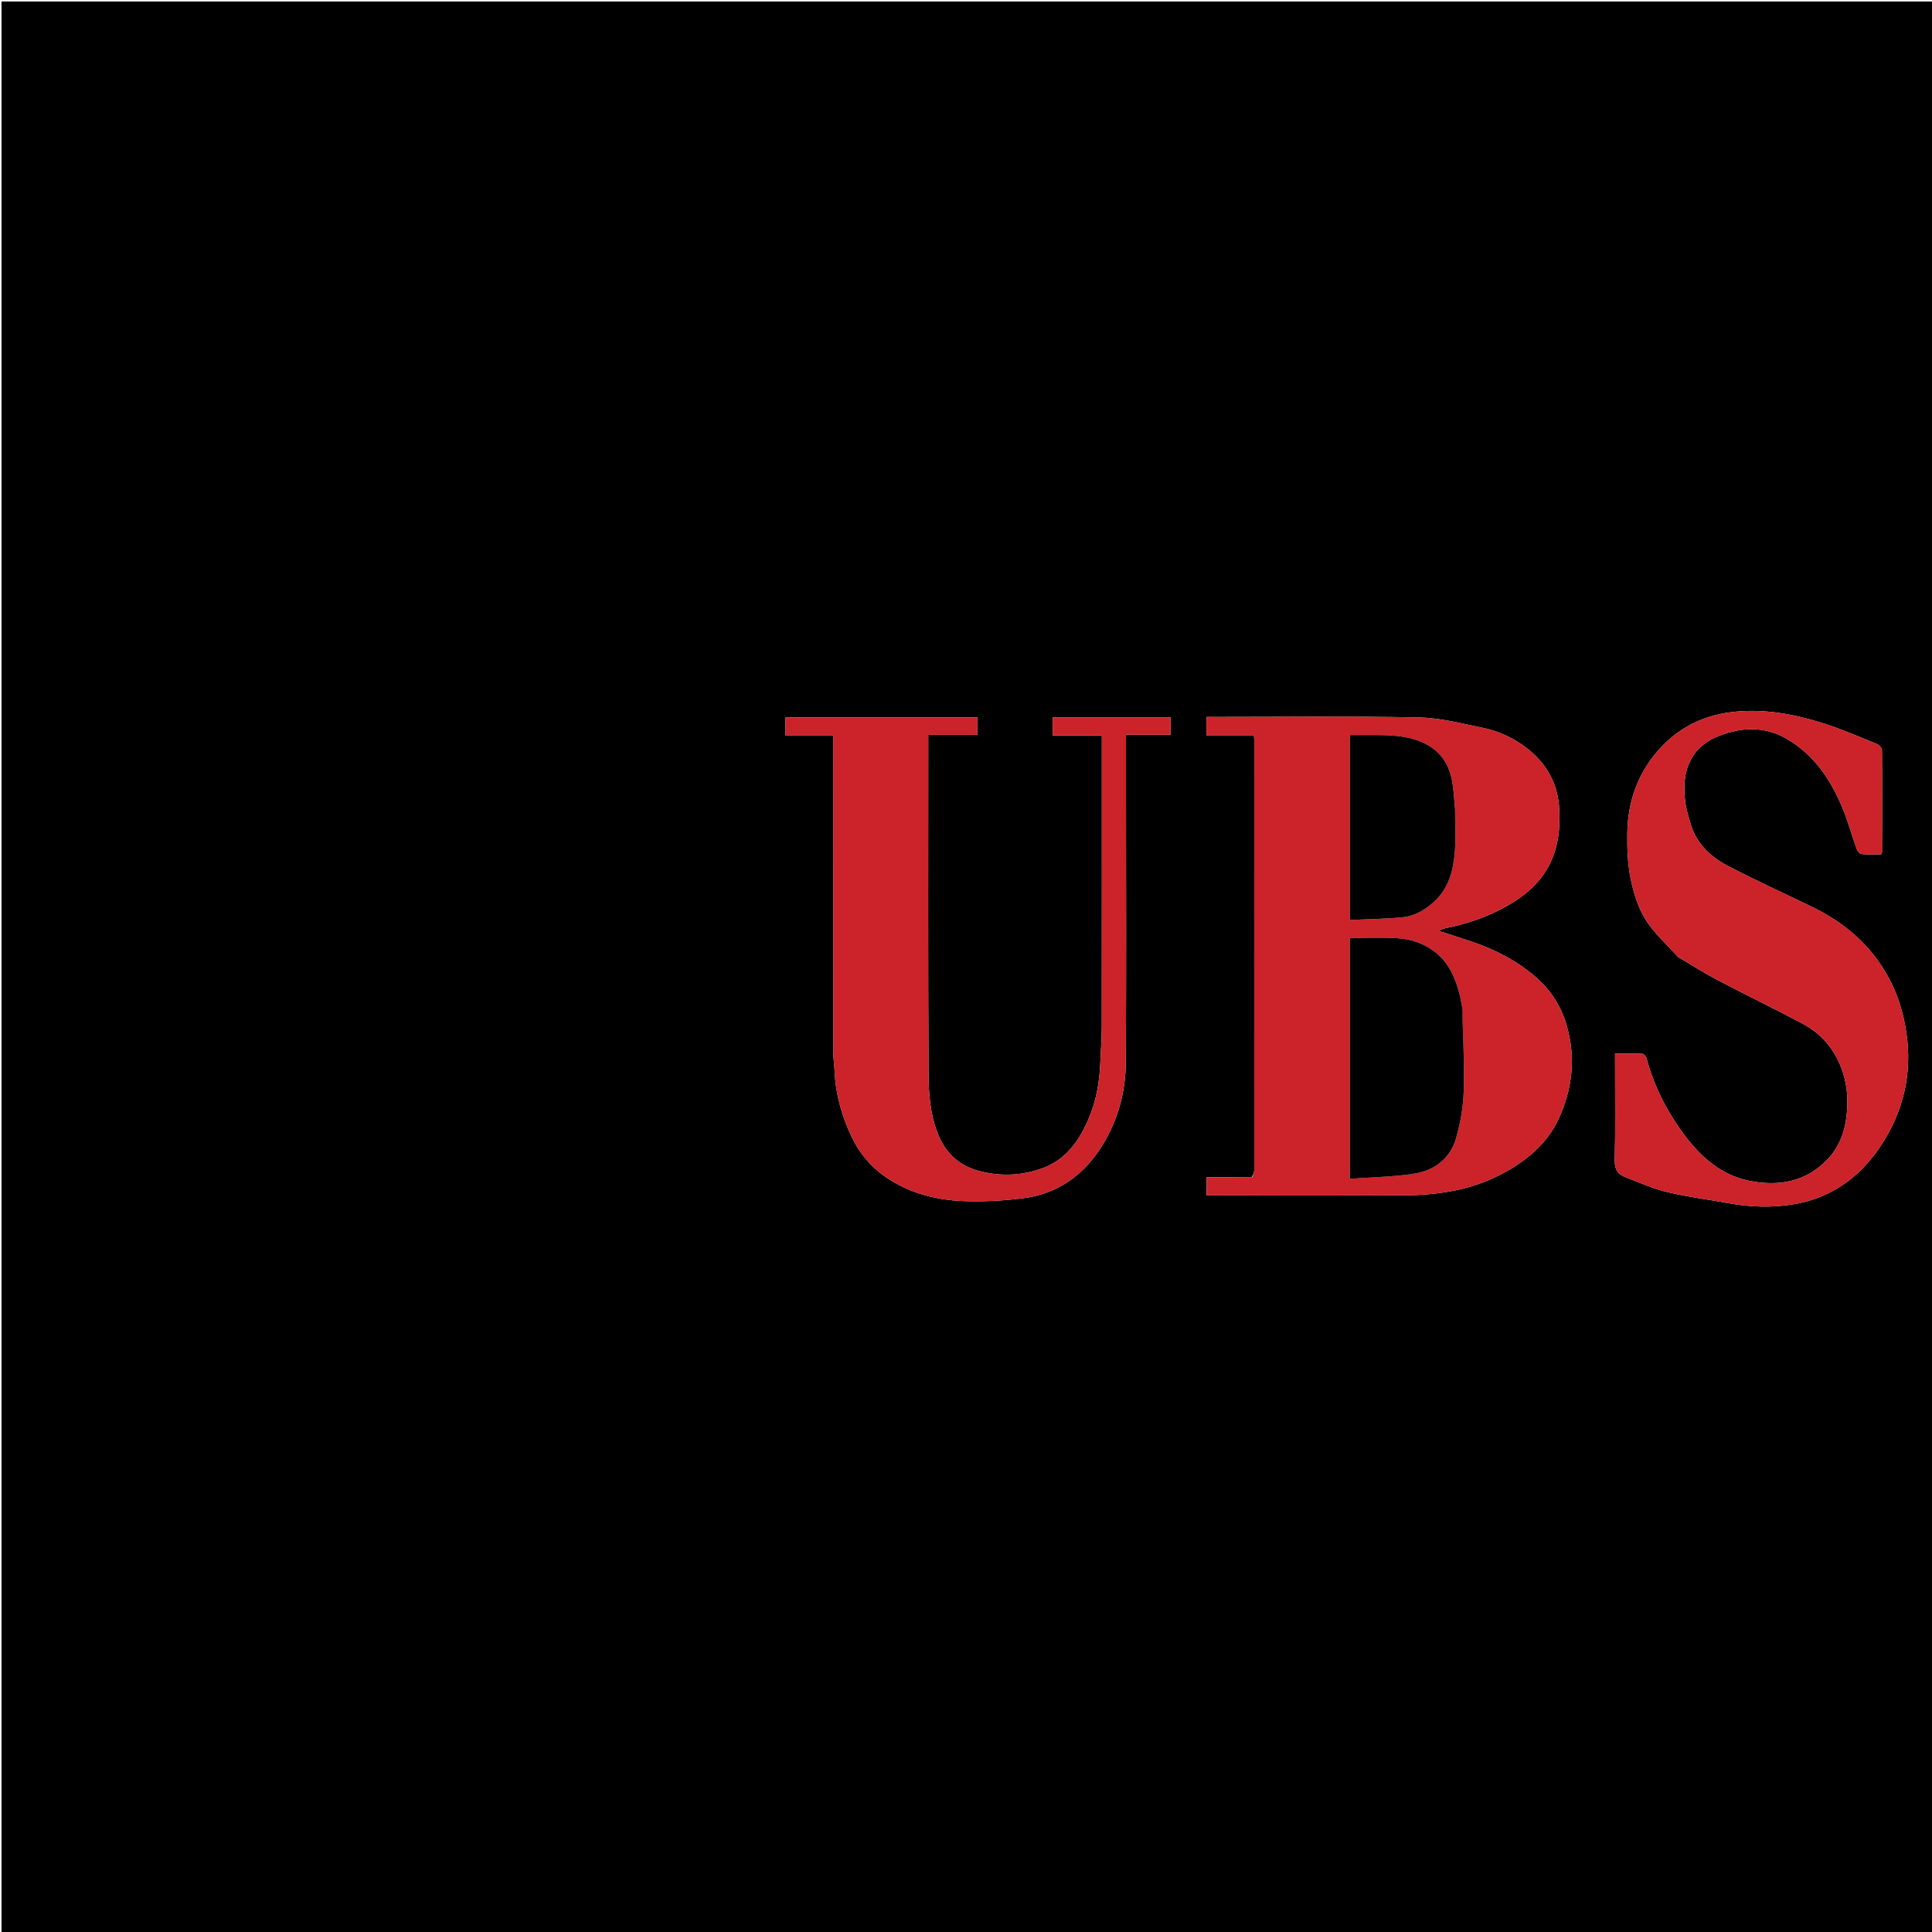 <svg version="1.1" id="Layer_1" xmlns="http://www.w3.org/2000/svg" xmlns:xlink="http://www.w3.org/1999/xlink" x="0px" y="0px"
	 width="100%" viewBox="0 0 1280 1280" enable-background="new 0 0 1280 1280" xml:space="preserve">
<path fill="#000000" opacity="1" stroke="none" 
	d="
M719,1281 
	C479.333,1281 240.167,1281 1,1281 
	C1,854.333 1,427.667 1,1 
	C427.667,1 854.333,1 1281,1 
	C1281,427.667 1281,854.333 1281,1281 
	C1093.833,1281 906.667,1281 719,1281 
M829.184,779.955 
	C819.251,779.955 809.318,779.955 799.439,779.955 
	C799.439,784.388 799.439,788.092 799.439,792 
	C801.87,792 803.864,792 805.857,792 
	C847.844,792 889.831,792.109 931.816,791.909 
	C940.365,791.869 948.988,791.186 957.437,789.891 
	C973.933,787.362 989.424,781.818 1003.591,772.777 
	C1015.919,764.909 1026.278,754.763 1032.4,741.718 
	C1041.626,722.063 1044.172,701.28 1038.078,679.825 
	C1034.519,667.292 1027.93,656.651 1018.441,648.198 
	C1005.955,637.077 991.26,629.349 975.387,623.997 
	C968.193,621.571 960.959,619.265 953.135,616.706 
	C954.99,615.932 956.009,615.302 957.111,615.079 
	C971.477,612.177 985.269,607.607 998.061,600.407 
	C1010.264,593.54 1020.768,584.807 1027.027,571.853 
	C1032.486,560.556 1033.641,548.561 1033.04,536.198 
	C1032.228,519.522 1024.938,506.27 1012.045,496.07 
	C1003.236,489.101 993.112,484.376 982.149,482.162 
	C968.217,479.347 954.153,475.595 940.087,475.324 
	C894.952,474.453 849.789,475 804.637,475 
	C802.874,475 801.111,475 799.278,475 
	C799.278,479.307 799.278,482.895 799.278,487.113 
	C809.922,487.113 820.305,487.113 830.799,487.113 
	C830.885,489.054 830.994,490.367 830.994,491.681 
	C831.002,586.151 831.006,680.621 830.965,775.09 
	C830.964,776.658 830.413,778.226 829.184,779.955 
M1111.666,633.927 
	C1120.383,639.07 1128.91,644.577 1137.858,649.282 
	C1156.689,659.185 1175.895,668.382 1194.651,678.422 
	C1207.516,685.309 1216.234,696.303 1220.831,710.098 
	C1224.133,720.008 1224.588,730.245 1223.196,740.791 
	C1221.851,750.983 1218.074,760.169 1211.513,767.326 
	C1197.283,782.846 1178.797,786.403 1158.721,782.271 
	C1140.438,778.508 1127.211,766.872 1116.413,752.572 
	C1104.717,737.083 1095.866,719.966 1090.836,701.042 
	C1090.528,699.884 1089.11,698.213 1088.146,698.169 
	C1082.226,697.902 1076.287,698.035 1070,698.035 
	C1070,700.509 1070,702.315 1070,704.121 
	C1070,725.783 1070.265,747.45 1069.825,769.103 
	C1069.706,774.985 1072.117,778.076 1076.865,779.905 
	C1086.014,783.43 1095.078,787.5 1104.555,789.772 
	C1117.883,792.966 1131.567,794.658 1145.075,797.122 
	C1159.357,799.726 1173.753,800.228 1188.013,797.904 
	C1215.547,793.416 1235.476,777.309 1249.276,753.973 
	C1262.854,731.014 1267.228,706.043 1262.225,679.401 
	C1260.077,667.958 1256.479,657.263 1250.975,647.212 
	C1239.474,626.207 1222.126,611.351 1200.779,600.963 
	C1182.187,591.915 1163.322,583.396 1145.006,573.825 
	C1133.496,567.811 1123.992,559.157 1120.107,545.994 
	C1118.593,540.868 1116.963,535.669 1116.397,530.396 
	C1115.43,521.39 1115.616,512.475 1119.903,503.936 
	C1124.106,495.562 1130.845,490.594 1139.21,487.394 
	C1154.152,481.678 1169.148,481.142 1183.316,489.23 
	C1201.831,499.799 1213.059,516.695 1220.954,535.916 
	C1224.489,544.522 1226.926,553.574 1230.066,562.35 
	C1230.57,563.759 1232.062,565.708 1233.246,565.82 
	C1237.651,566.234 1242.118,565.985 1246.32,565.985 
	C1246.67,565.085 1246.886,564.787 1246.887,564.489 
	C1246.934,541.996 1247.023,519.503 1246.856,497.011 
	C1246.846,495.636 1245.089,493.593 1243.673,493.017 
	C1232.014,488.267 1220.441,483.163 1208.461,479.373 
	C1188.468,473.047 1168.125,469.181 1146.821,471.845 
	C1126.744,474.355 1110.275,483.336 1097.524,498.406 
	C1084.656,513.614 1078.421,531.94 1078.142,551.87 
	C1078.001,561.901 1078.332,572.156 1080.305,581.936 
	C1082.188,591.27 1085.137,600.944 1090.067,608.962 
	C1095.64,618.025 1103.944,625.409 1111.666,633.927 
M746,528.5 
	C746,514.753 746,501.006 746,486.813 
	C756.4,486.813 765.995,486.813 775.577,486.813 
	C775.577,482.637 775.577,478.936 775.577,475.336 
	C749.234,475.336 723.315,475.336 697.435,475.336 
	C697.435,479.389 697.435,483.091 697.435,487.245 
	C708.458,487.245 719.05,487.245 730,487.245 
	C730,489.678 730,491.651 730,493.624 
	C730,555.948 730.034,618.271 729.957,680.594 
	C729.947,688.2 729.304,695.805 729.019,703.412 
	C728.522,716.628 726.377,729.437 721.034,741.695 
	C714.847,755.892 706.399,768.013 691.398,773.696 
	C677.885,778.814 663.932,779.596 649.715,776.093 
	C635.244,772.528 626,763.718 620.861,749.904 
	C616.242,737.485 615.251,724.442 615.183,711.571 
	C614.803,638.585 614.999,565.596 614.999,492.608 
	C614.999,490.85 614.999,489.092 614.999,486.885 
	C626.326,486.885 636.92,486.885 647.617,486.885 
	C647.617,482.715 647.617,479.011 647.617,475.296 
	C604.982,475.296 562.731,475.296 520.394,475.296 
	C520.394,479.303 520.394,483.006 520.394,487.165 
	C531.04,487.165 541.299,487.165 551.999,487.165 
	C551.999,489.585 551.999,491.547 551.999,493.51 
	C551.999,561.166 551.981,628.821 552.042,696.477 
	C552.046,700.917 552.756,705.353 552.956,709.799 
	C553.644,725.061 557.697,739.426 564.217,753.174 
	C569.348,763.995 576.921,772.975 586.605,779.678 
	C602.381,790.597 620.56,795.215 639.465,795.796 
	C652.306,796.191 665.309,795.478 678.056,793.833 
	C699.727,791.036 716.667,779.489 728.584,761.511 
	C740.028,744.247 745.722,724.613 745.862,703.97 
	C746.257,645.816 746,587.657 746,528.5 
z"/>
<path fill="#CC2229" opacity="1" stroke="none" 
	d="
M829.652,779.874 
	C830.413,778.226 830.964,776.658 830.965,775.09 
	C831.006,680.621 831.002,586.151 830.994,491.681 
	C830.994,490.367 830.885,489.054 830.799,487.113 
	C820.305,487.113 809.922,487.113 799.278,487.113 
	C799.278,482.895 799.278,479.307 799.278,475 
	C801.111,475 802.874,475 804.637,475 
	C849.789,475 894.952,474.453 940.087,475.324 
	C954.153,475.595 968.217,479.347 982.149,482.162 
	C993.112,484.376 1003.236,489.101 1012.045,496.07 
	C1024.938,506.27 1032.228,519.522 1033.04,536.198 
	C1033.641,548.561 1032.486,560.556 1027.027,571.853 
	C1020.768,584.807 1010.264,593.54 998.061,600.407 
	C985.269,607.607 971.477,612.177 957.111,615.079 
	C956.009,615.302 954.99,615.932 953.135,616.706 
	C960.959,619.265 968.193,621.571 975.387,623.997 
	C991.26,629.349 1005.955,637.077 1018.441,648.198 
	C1027.93,656.651 1034.519,667.292 1038.078,679.825 
	C1044.172,701.28 1041.626,722.063 1032.4,741.718 
	C1026.278,754.763 1015.919,764.909 1003.591,772.777 
	C989.424,781.818 973.933,787.362 957.437,789.891 
	C948.988,791.186 940.365,791.869 931.816,791.909 
	C889.831,792.109 847.844,792 805.857,792 
	C803.864,792 801.87,792 799.439,792 
	C799.439,788.092 799.439,784.388 799.439,779.955 
	C809.318,779.955 819.251,779.955 829.652,779.874 
M968.563,667.077 
	C968.028,664.185 967.678,661.244 966.926,658.409 
	C963.878,646.926 959.188,636.465 948.93,629.381 
	C941.973,624.577 934.108,622.122 925.94,621.608 
	C915.427,620.947 904.841,621.447 894.285,621.447 
	C894.285,674.356 894.285,726.923 894.285,780.977 
	C908.943,779.882 923.373,779.76 937.452,777.474 
	C950.612,775.338 960.856,767.284 964.665,754.108 
	C967.595,743.971 969.436,733.226 969.748,722.692 
	C970.288,704.456 969.267,686.175 968.563,667.077 
M964,535.527 
	C963.319,529.165 963.126,522.705 961.858,516.463 
	C959.04,502.594 950.57,493.886 936.863,489.805 
	C924.855,486.229 912.651,487.212 900.47,487.005 
	C898.393,486.97 896.315,487 894.288,487 
	C894.288,528.053 894.288,568.273 894.288,609.494 
	C906.141,608.942 917.714,608.845 929.186,607.717 
	C937.133,606.936 944.02,602.941 950.004,597.526 
	C959.803,588.66 962.833,576.823 963.849,564.473 
	C964.611,555.213 964,545.841 964,535.527 
z"/>
<path fill="#CC2229" opacity="1" stroke="none" 
	d="
M1111.363,633.725 
	C1103.944,625.409 1095.64,618.025 1090.067,608.962 
	C1085.137,600.944 1082.188,591.27 1080.305,581.936 
	C1078.332,572.156 1078.001,561.901 1078.142,551.87 
	C1078.421,531.94 1084.656,513.614 1097.524,498.406 
	C1110.275,483.336 1126.744,474.355 1146.821,471.845 
	C1168.125,469.181 1188.468,473.047 1208.461,479.373 
	C1220.441,483.163 1232.014,488.267 1243.673,493.017 
	C1245.089,493.593 1246.846,495.636 1246.856,497.011 
	C1247.023,519.503 1246.934,541.996 1246.887,564.489 
	C1246.886,564.787 1246.67,565.085 1246.32,565.985 
	C1242.118,565.985 1237.651,566.234 1233.246,565.82 
	C1232.062,565.708 1230.57,563.759 1230.066,562.35 
	C1226.926,553.574 1224.489,544.522 1220.954,535.916 
	C1213.059,516.695 1201.831,499.799 1183.316,489.23 
	C1169.148,481.142 1154.152,481.678 1139.21,487.394 
	C1130.845,490.594 1124.106,495.562 1119.903,503.936 
	C1115.616,512.475 1115.43,521.39 1116.397,530.396 
	C1116.963,535.669 1118.593,540.868 1120.107,545.994 
	C1123.992,559.157 1133.496,567.811 1145.006,573.825 
	C1163.322,583.396 1182.187,591.915 1200.779,600.963 
	C1222.126,611.351 1239.474,626.207 1250.975,647.212 
	C1256.479,657.263 1260.077,667.958 1262.225,679.401 
	C1267.228,706.043 1262.854,731.014 1249.276,753.973 
	C1235.476,777.309 1215.547,793.416 1188.013,797.904 
	C1173.753,800.228 1159.357,799.726 1145.075,797.122 
	C1131.567,794.658 1117.883,792.966 1104.555,789.772 
	C1095.078,787.5 1086.014,783.43 1076.865,779.905 
	C1072.117,778.076 1069.706,774.985 1069.825,769.103 
	C1070.265,747.45 1070,725.783 1070,704.121 
	C1070,702.315 1070,700.509 1070,698.035 
	C1076.287,698.035 1082.226,697.902 1088.146,698.169 
	C1089.11,698.213 1090.528,699.884 1090.836,701.042 
	C1095.866,719.966 1104.717,737.083 1116.413,752.572 
	C1127.211,766.872 1140.438,778.508 1158.721,782.271 
	C1178.797,786.403 1197.283,782.846 1211.513,767.326 
	C1218.074,760.169 1221.851,750.983 1223.196,740.791 
	C1224.588,730.245 1224.133,720.008 1220.831,710.098 
	C1216.234,696.303 1207.516,685.309 1194.651,678.422 
	C1175.895,668.382 1156.689,659.185 1137.858,649.282 
	C1128.91,644.577 1120.383,639.07 1111.363,633.725 
z"/>
<path fill="#CC2229" opacity="1" stroke="none" 
	d="
M746,529 
	C746,587.657 746.257,645.816 745.862,703.97 
	C745.722,724.613 740.028,744.247 728.584,761.511 
	C716.667,779.489 699.727,791.036 678.056,793.833 
	C665.309,795.478 652.306,796.191 639.465,795.796 
	C620.56,795.215 602.381,790.597 586.605,779.678 
	C576.921,772.975 569.348,763.995 564.217,753.174 
	C557.697,739.426 553.644,725.061 552.956,709.799 
	C552.756,705.353 552.046,700.917 552.042,696.477 
	C551.981,628.821 551.999,561.166 551.999,493.51 
	C551.999,491.547 551.999,489.585 551.999,487.165 
	C541.299,487.165 531.04,487.165 520.394,487.165 
	C520.394,483.006 520.394,479.303 520.394,475.296 
	C562.731,475.296 604.982,475.296 647.617,475.296 
	C647.617,479.011 647.617,482.715 647.617,486.885 
	C636.92,486.885 626.326,486.885 614.999,486.885 
	C614.999,489.092 614.999,490.85 614.999,492.608 
	C614.999,565.596 614.803,638.585 615.183,711.571 
	C615.251,724.442 616.242,737.485 620.861,749.904 
	C626,763.718 635.244,772.528 649.715,776.093 
	C663.932,779.596 677.885,778.814 691.398,773.696 
	C706.399,768.013 714.847,755.892 721.034,741.695 
	C726.377,729.437 728.522,716.628 729.019,703.412 
	C729.304,695.805 729.947,688.2 729.957,680.594 
	C730.034,618.271 730,555.948 730,493.624 
	C730,491.651 730,489.678 730,487.245 
	C719.05,487.245 708.458,487.245 697.435,487.245 
	C697.435,483.091 697.435,479.389 697.435,475.336 
	C723.315,475.336 749.234,475.336 775.577,475.336 
	C775.577,478.936 775.577,482.637 775.577,486.813 
	C765.995,486.813 756.4,486.813 746,486.813 
	C746,501.006 746,514.753 746,529 
z"/>
<path fill="#000000" opacity="1" stroke="none" 
	d="
M968.732,667.495 
	C969.267,686.175 970.288,704.456 969.748,722.692 
	C969.436,733.226 967.595,743.971 964.665,754.108 
	C960.856,767.284 950.612,775.338 937.452,777.474 
	C923.373,779.76 908.943,779.882 894.285,780.977 
	C894.285,726.923 894.285,674.356 894.285,621.447 
	C904.841,621.447 915.427,620.947 925.94,621.608 
	C934.108,622.122 941.973,624.577 948.93,629.381 
	C959.188,636.465 963.878,646.926 966.926,658.409 
	C967.678,661.244 968.028,664.185 968.732,667.495 
z"/>
<path fill="#000000" opacity="1" stroke="none" 
	d="
M964,536.023 
	C964,545.841 964.611,555.213 963.849,564.473 
	C962.833,576.823 959.803,588.66 950.004,597.526 
	C944.02,602.941 937.133,606.936 929.186,607.717 
	C917.714,608.845 906.141,608.942 894.288,609.494 
	C894.288,568.273 894.288,528.053 894.288,487 
	C896.315,487 898.393,486.97 900.47,487.005 
	C912.651,487.212 924.855,486.229 936.863,489.805 
	C950.57,493.886 959.04,502.594 961.858,516.463 
	C963.126,522.705 963.319,529.165 964,536.023 
z"/>
</svg>